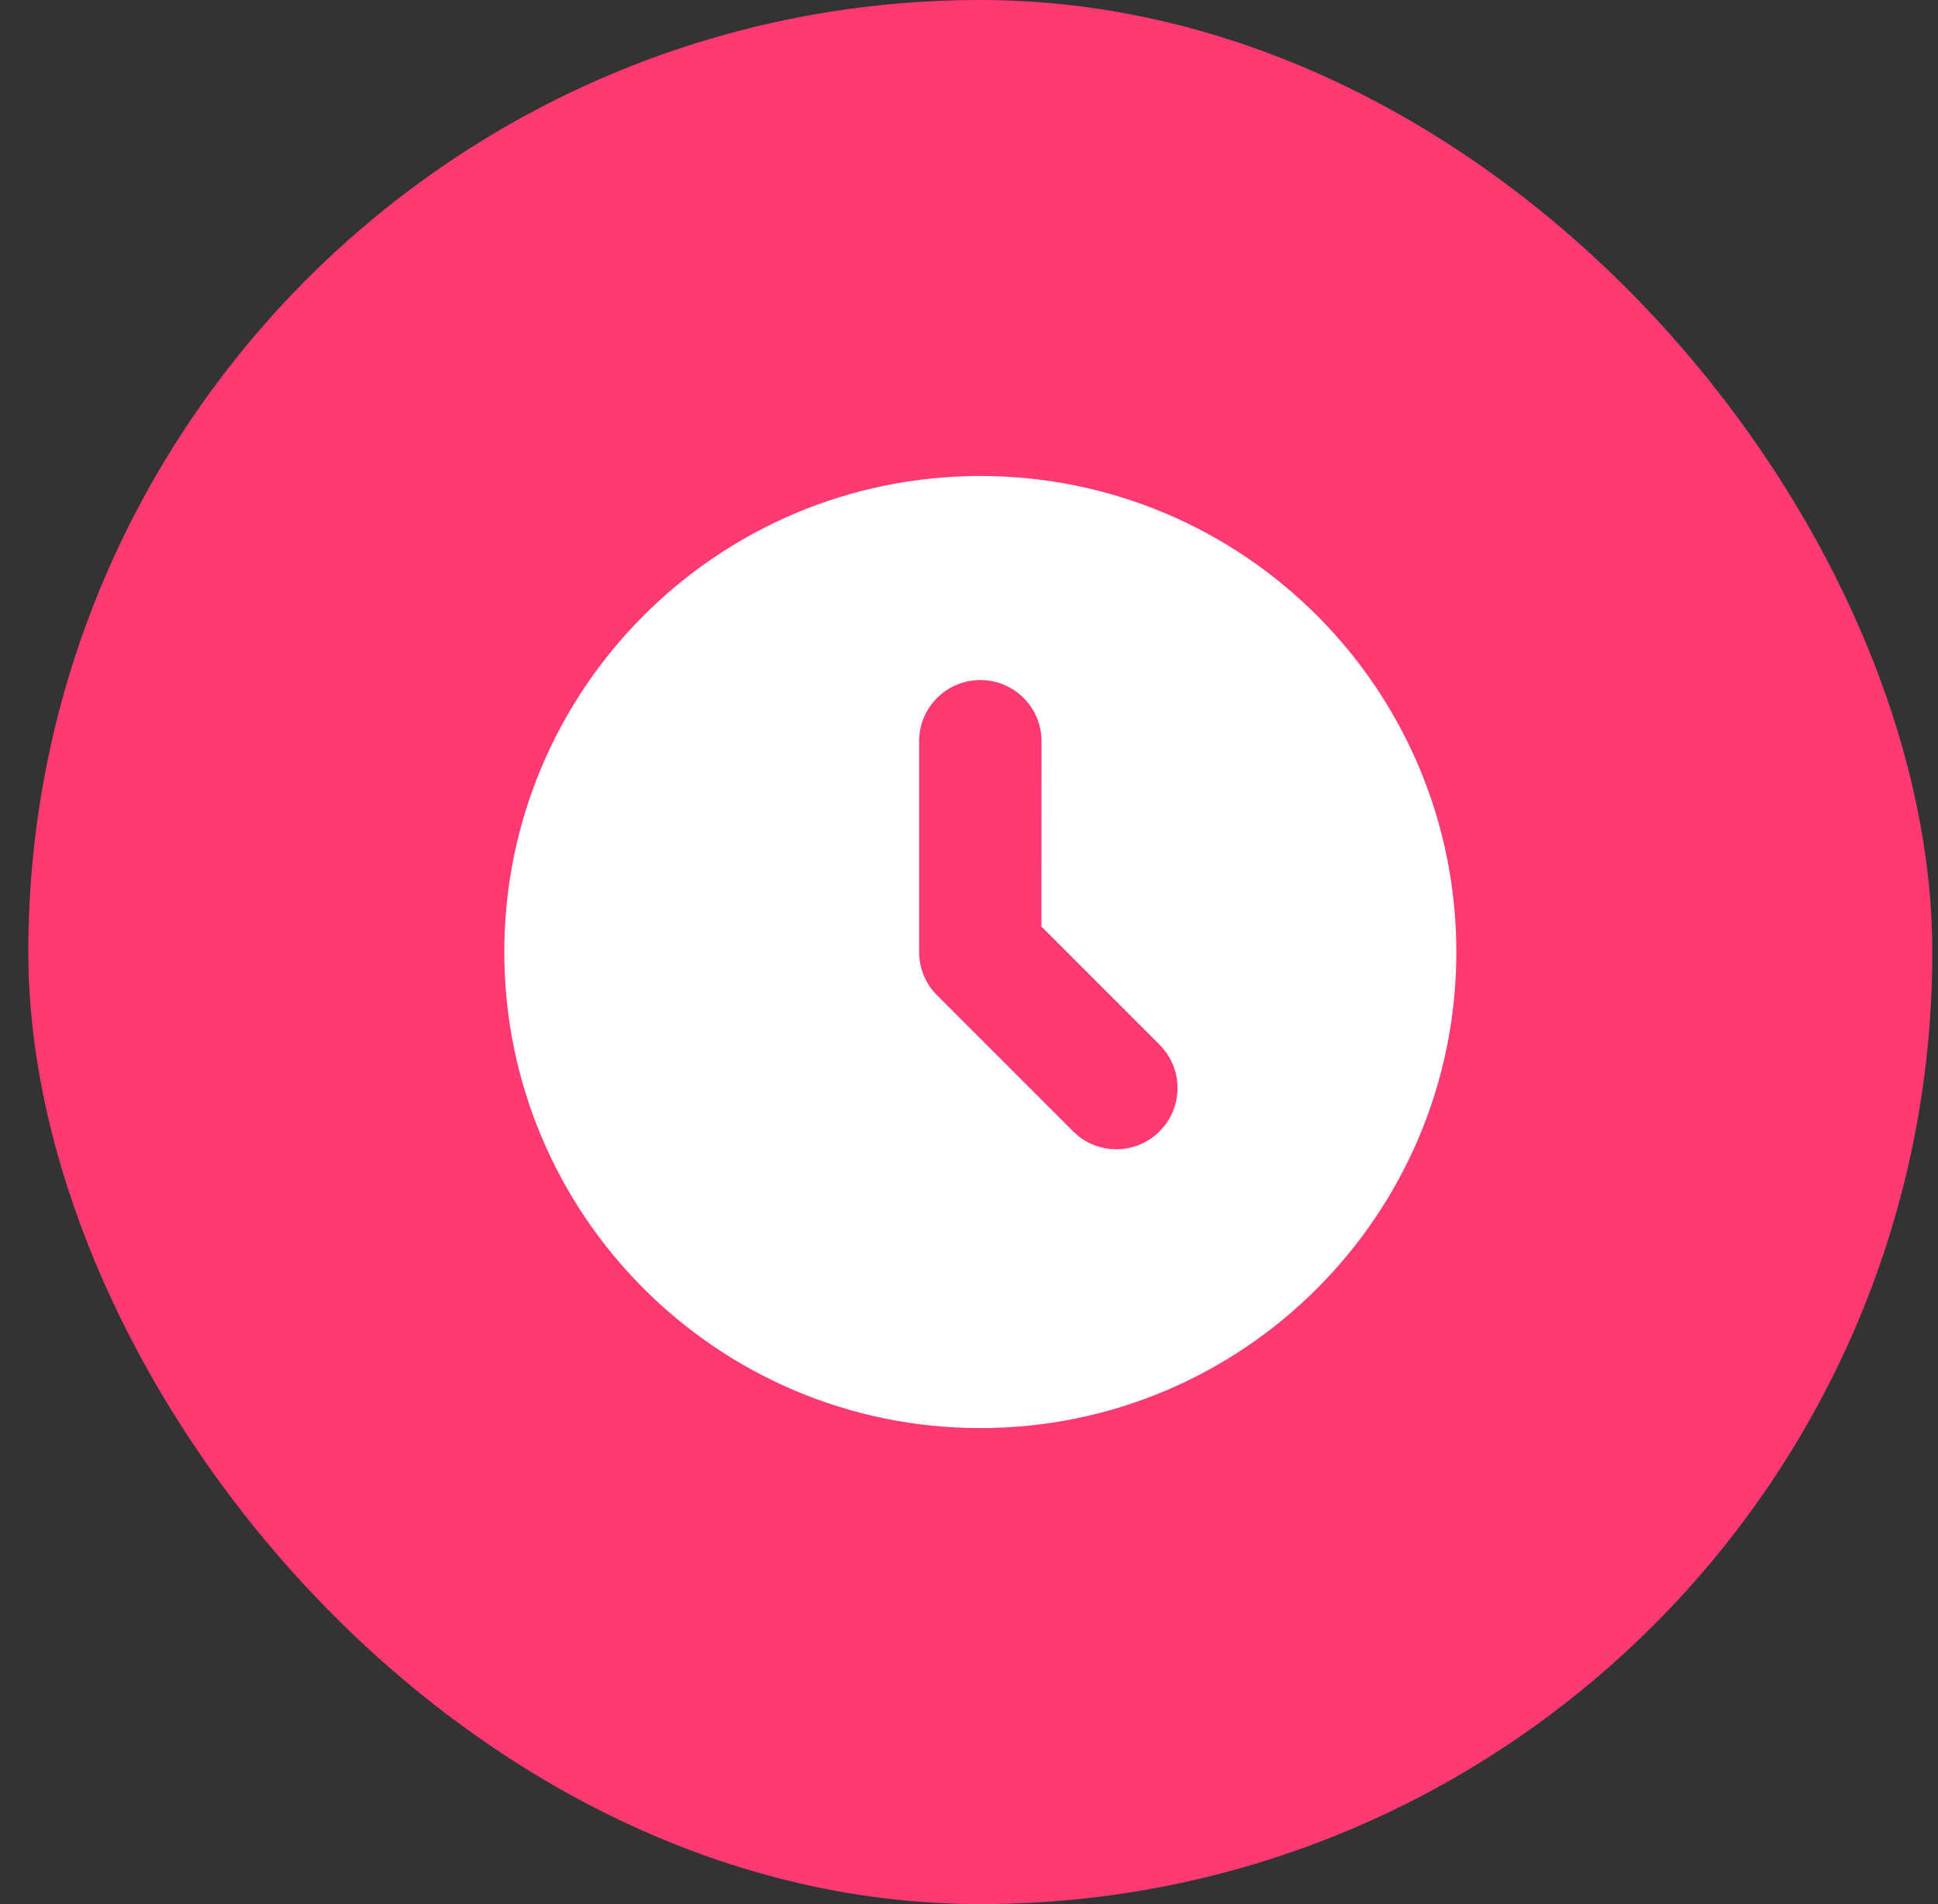 <svg width="57" height="56" viewBox="0 0 57 56" fill="none" xmlns="http://www.w3.org/2000/svg">
<rect x="0" y="0" width="57" height="56" fill="#333333" stroke="none"/>
<rect x="0.833" width="56" height="56" rx="28" fill="#FF3A72"/>
<path d="M28.833 14C36.565 14 42.833 20.268 42.833 28C42.833 35.731 36.565 42 28.833 42C21.102 42 14.833 35.731 14.833 28C14.833 20.268 21.102 14 28.833 14ZM28.833 20C27.839 20 27.033 20.806 27.033 21.8V28C27.033 28.234 27.078 28.458 27.16 28.663C27.17 28.689 27.181 28.715 27.192 28.74L27.244 28.846L27.268 28.889L27.293 28.932C27.32 28.977 27.349 29.02 27.379 29.061C27.399 29.088 27.419 29.114 27.441 29.141C27.466 29.171 27.491 29.201 27.517 29.228L27.539 29.251L31.561 33.273L31.745 33.434C32.45 33.971 33.462 33.917 34.106 33.273L34.267 33.089C34.804 32.383 34.751 31.372 34.106 30.727L30.631 27.252L30.633 21.8C30.633 20.806 29.828 20 28.833 20Z" fill="white"/>
</svg>
